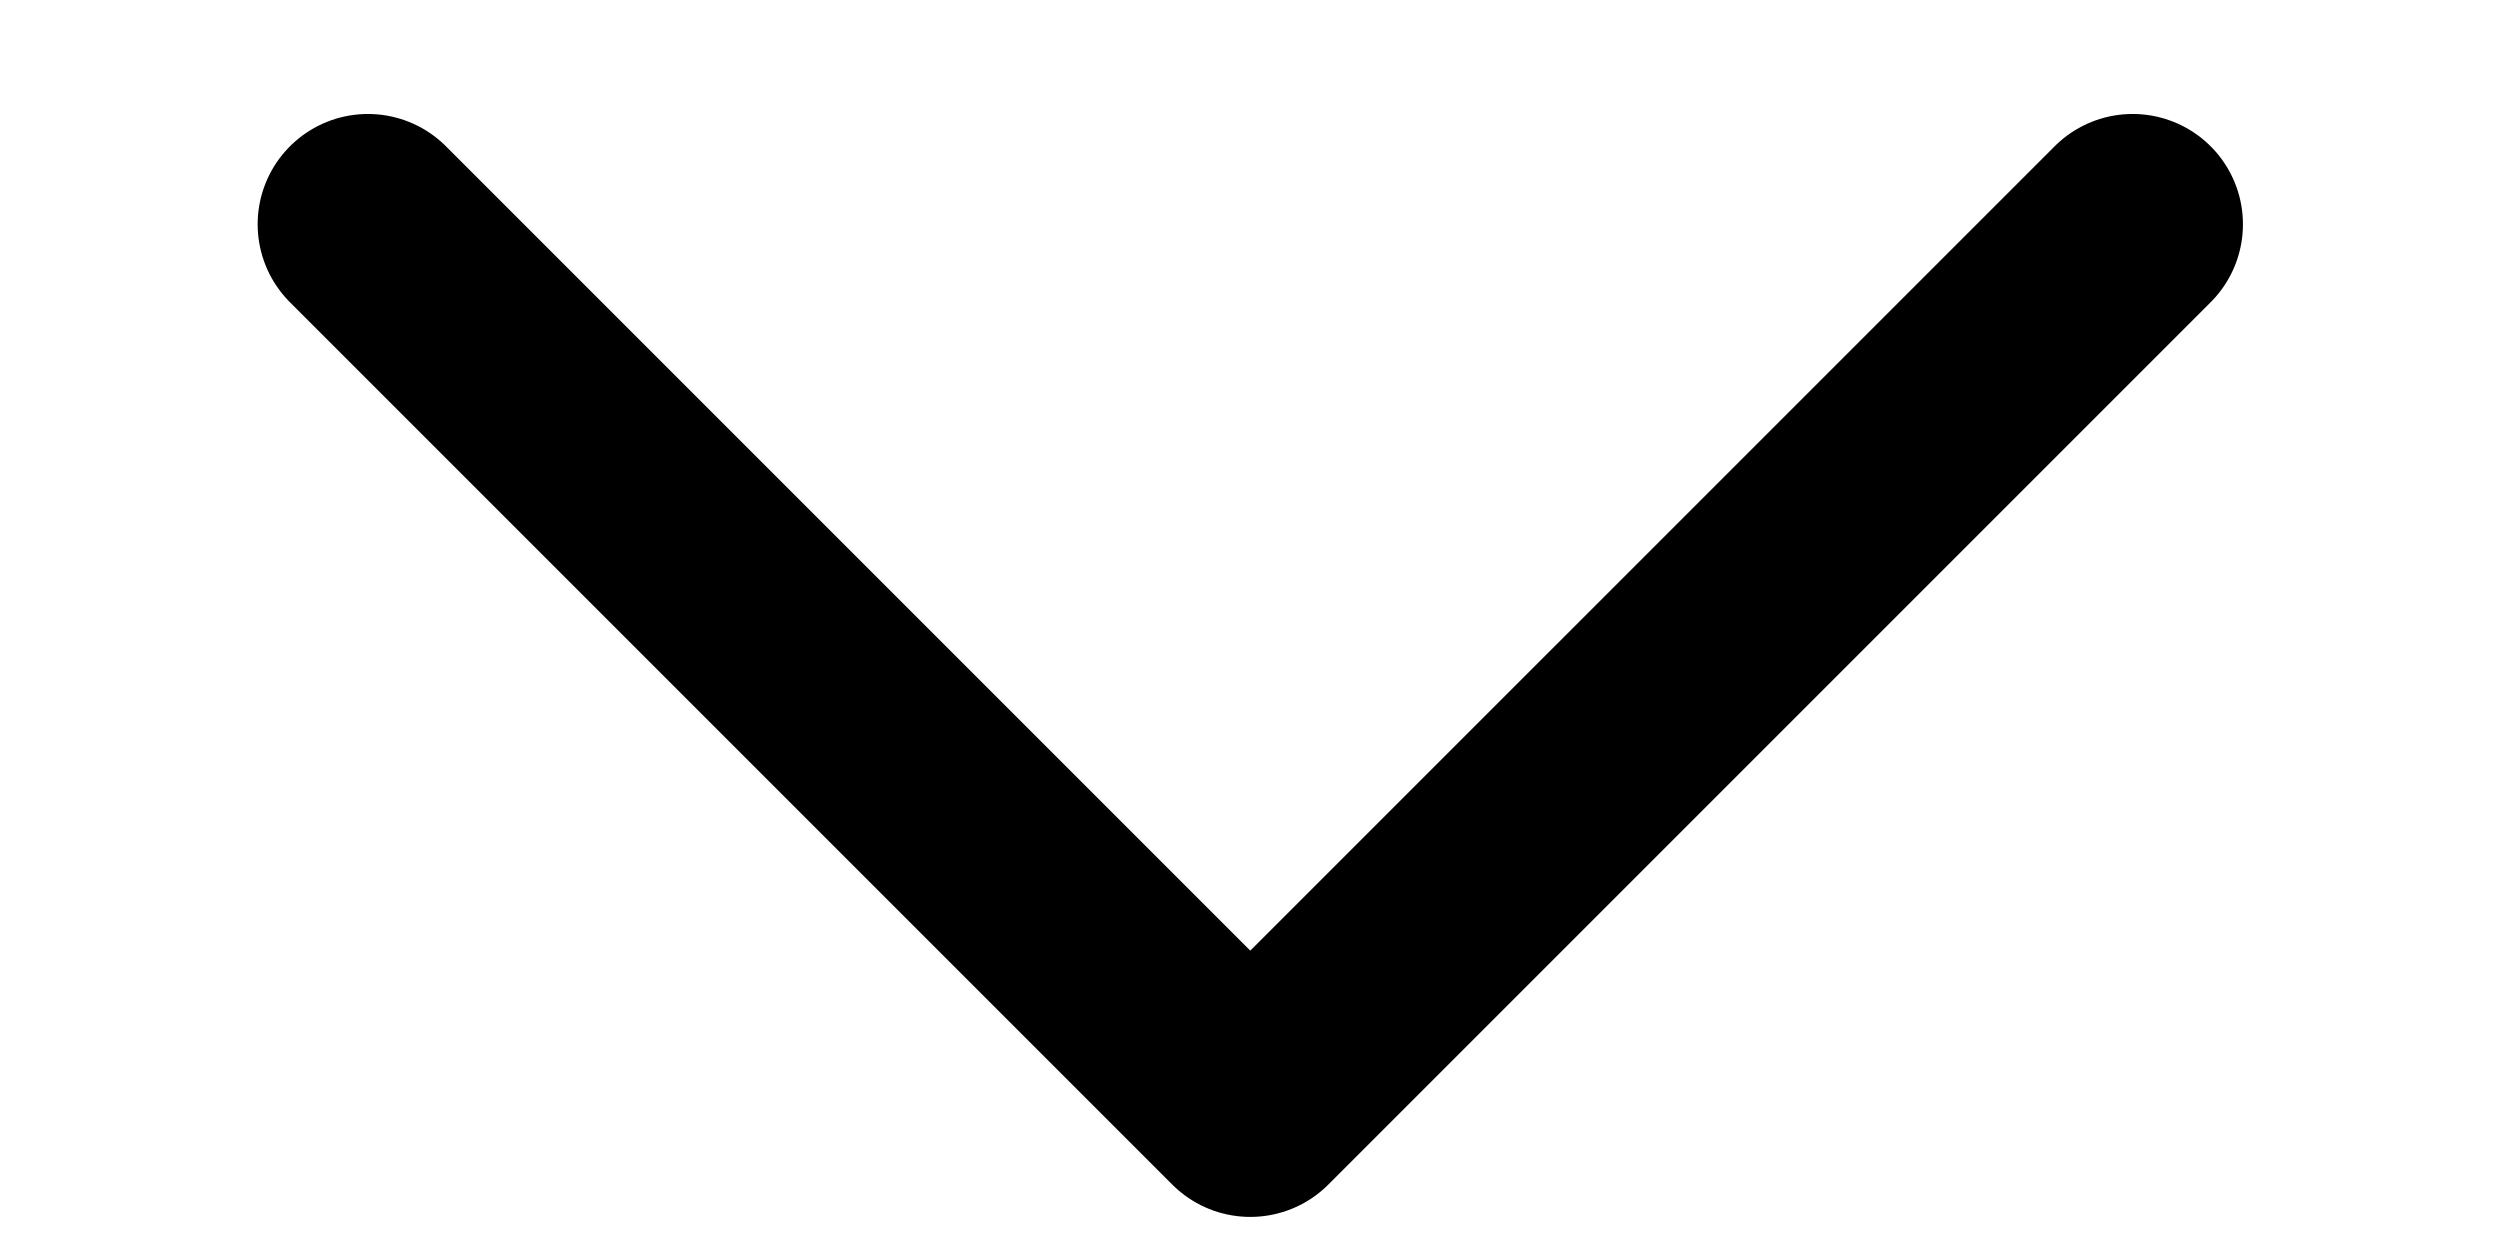 <svg width="1em" height="0.5em" viewBox="-0.5 7.5 17 8.5" fill="none" xmlns="http://www.w3.org/2000/svg">
  <path d="M2.002 9.025L8.002 15.025L14.002 9.025" stroke="currentColor" stroke-width="1.5"
    stroke-linecap="round" stroke-linejoin="round" />
</svg>